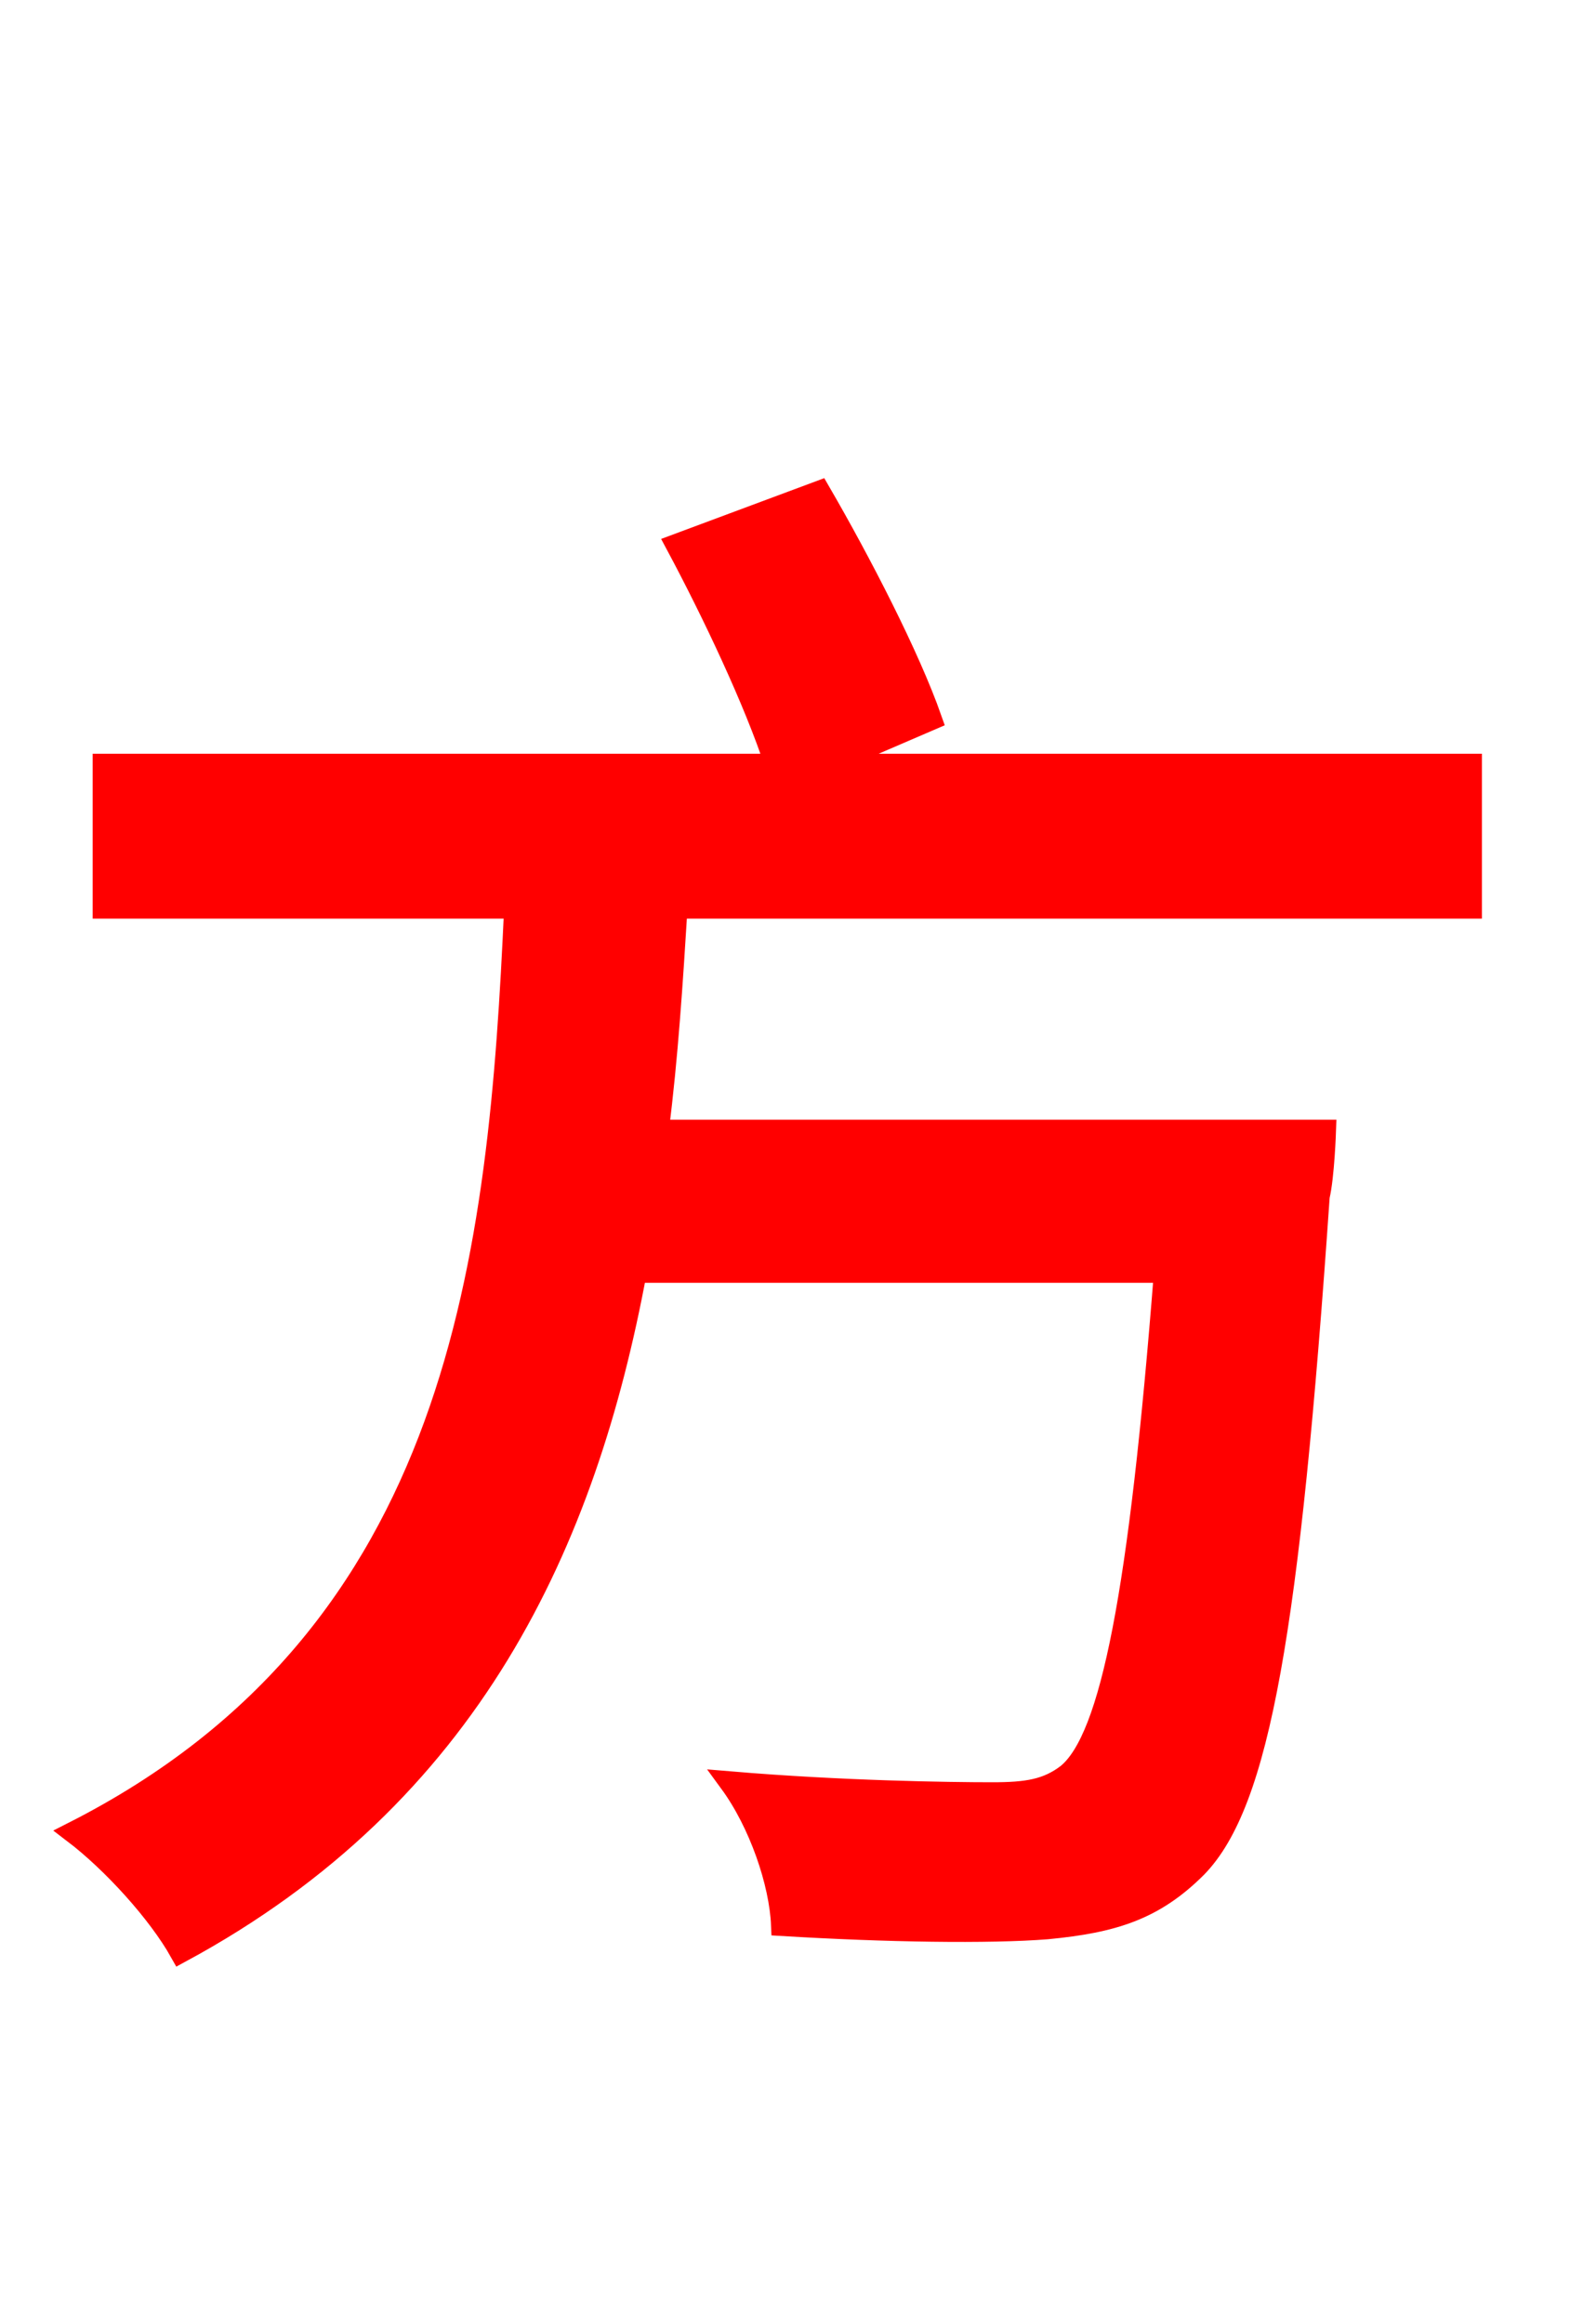 <svg xmlns="http://www.w3.org/2000/svg" xmlns:xlink="http://www.w3.org/1999/xlink" width="72" height="106.56"><path fill="red" stroke="red" d="M67.46 41.62L67.46 35.06L37.87 35.06L42.70 32.98C41.69 30.10 39.46 25.78 37.58 22.54L31.03 24.98C32.69 28.08 34.63 32.18 35.57 35.06L4.75 35.06L4.75 41.62L23.62 41.62C22.90 57.46 21.24 74.95 3.38 84.02C5.18 85.39 7.27 87.70 8.28 89.50C21.60 82.30 26.86 70.70 29.16 58.32L53.42 58.32C52.27 73.01 50.98 79.70 48.96 81.36C48.02 82.08 47.09 82.22 45.50 82.22C43.49 82.22 38.59 82.15 33.48 81.72C34.85 83.59 35.78 86.33 35.86 88.27C40.68 88.56 45.36 88.63 48.02 88.42C51.05 88.13 52.92 87.55 54.86 85.61C57.74 82.66 59.11 74.74 60.48 54.86C60.70 53.93 60.77 51.84 60.77 51.84L30.17 51.84C30.60 48.46 30.82 45.00 31.03 41.62Z"/></svg>
